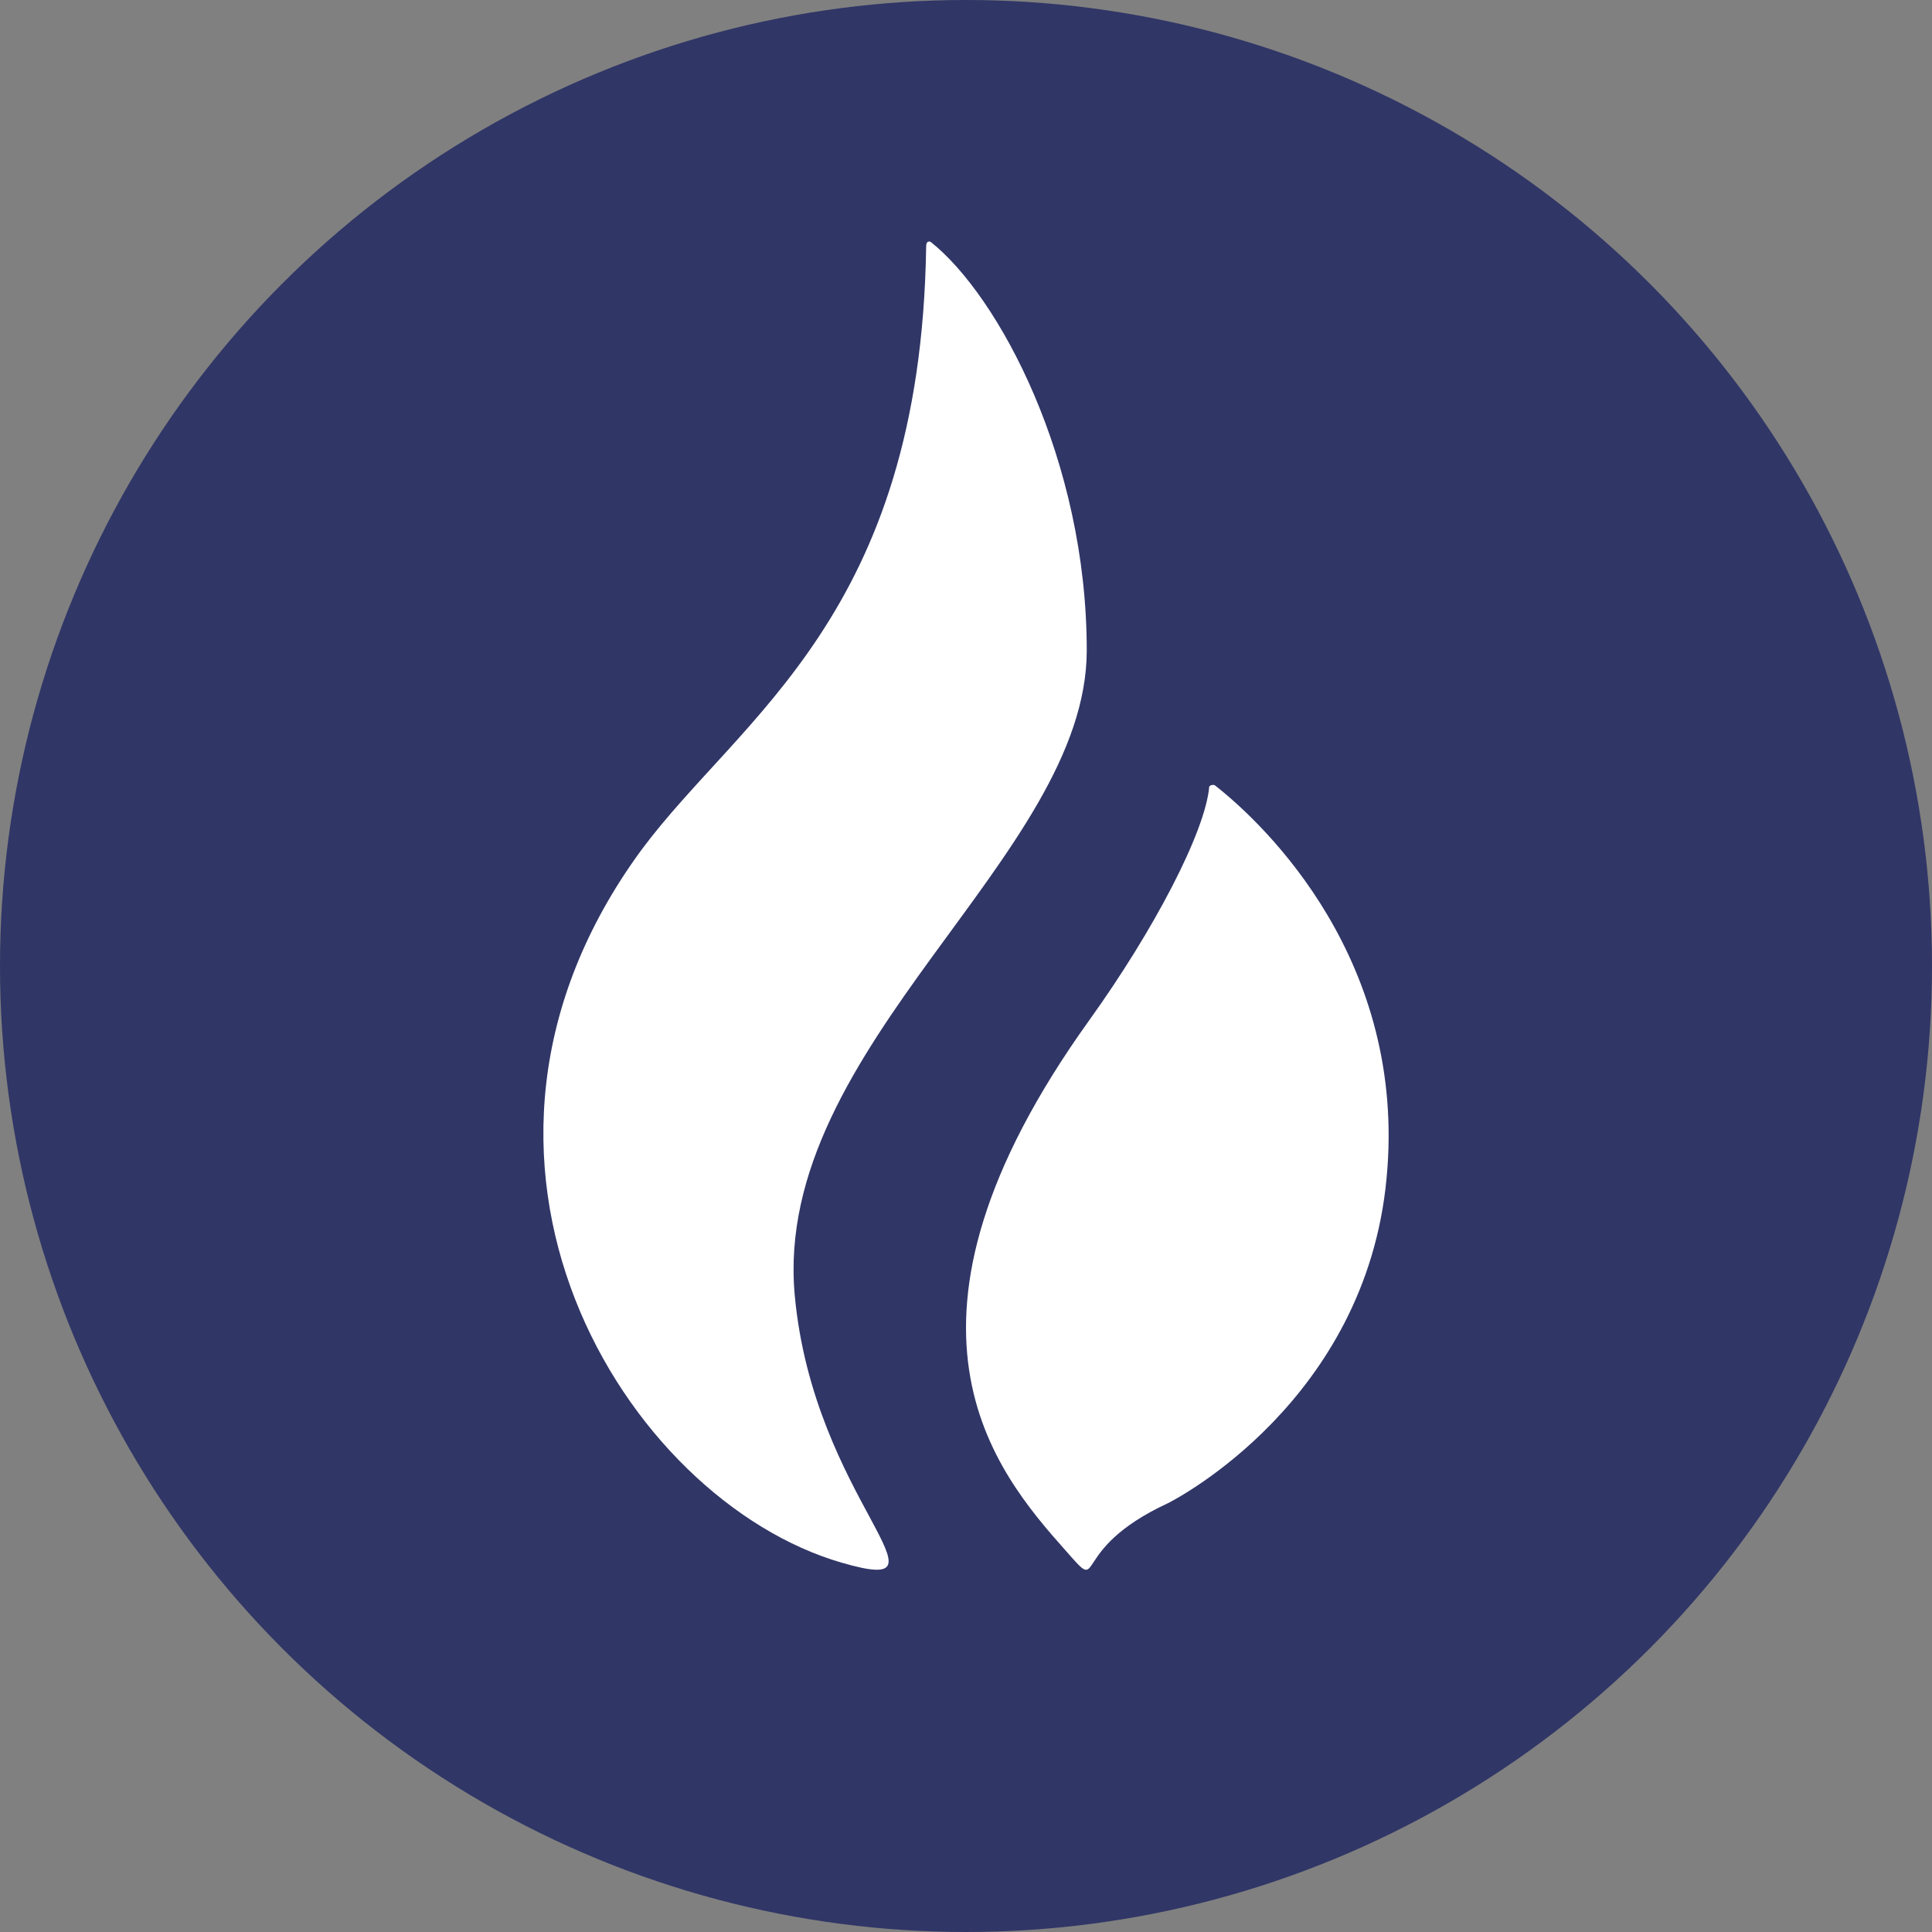 <?xml version="1.0" encoding="UTF-8"?>
<svg width="32px" height="32px" viewBox="0 0 32 32" version="1.1" xmlns="http://www.w3.org/2000/svg" xmlns:xlink="http://www.w3.org/1999/xlink">
    <rect x="0" y="0" width="32" height="32" fill="#808080" stroke="none"/>
    <!-- Generator: Sketch 57.1 (83088) - https://sketch.com -->
    <title>ht</title>
    <desc>Created with Sketch.</desc>
    <g id="ht" stroke="none" stroke-width="1" fill="none" fill-rule="evenodd">
        <circle id="Oval" fill="#303666" fill-rule="nonzero" cx="16" cy="16" r="16"></circle>
        <g transform="translate(9, 4)" fill="#FFFFFF" fill-rule="nonzero" id="Path">
            <path d="M9,6.772 C9,3.617 7.538,0.899 6.418,0.009 C6.418,0.009 6.34,-0.04 6.34,0.09 C6.247,6.189 3.276,7.856 1.628,10.072 C-2.152,15.217 1.363,20.848 4.941,21.883 C6.947,22.466 4.474,20.848 4.163,17.45 C3.79,13.325 9,10.186 9,6.772"></path>
            <path d="M11.128,9.012 C11.111,8.996 11.078,8.996 11.046,9.012 C11.046,9.012 11.046,9.012 11.029,9.028 C10.964,9.779 10.111,11.409 9.044,12.895 C5.419,17.944 7.486,20.373 8.651,21.683 C9.323,22.45 8.651,21.683 10.34,20.9 C10.471,20.836 13.621,19.206 13.966,15.515 C14.31,11.92 11.964,9.667 11.128,9.012"></path>
        </g>
    </g>
</svg>